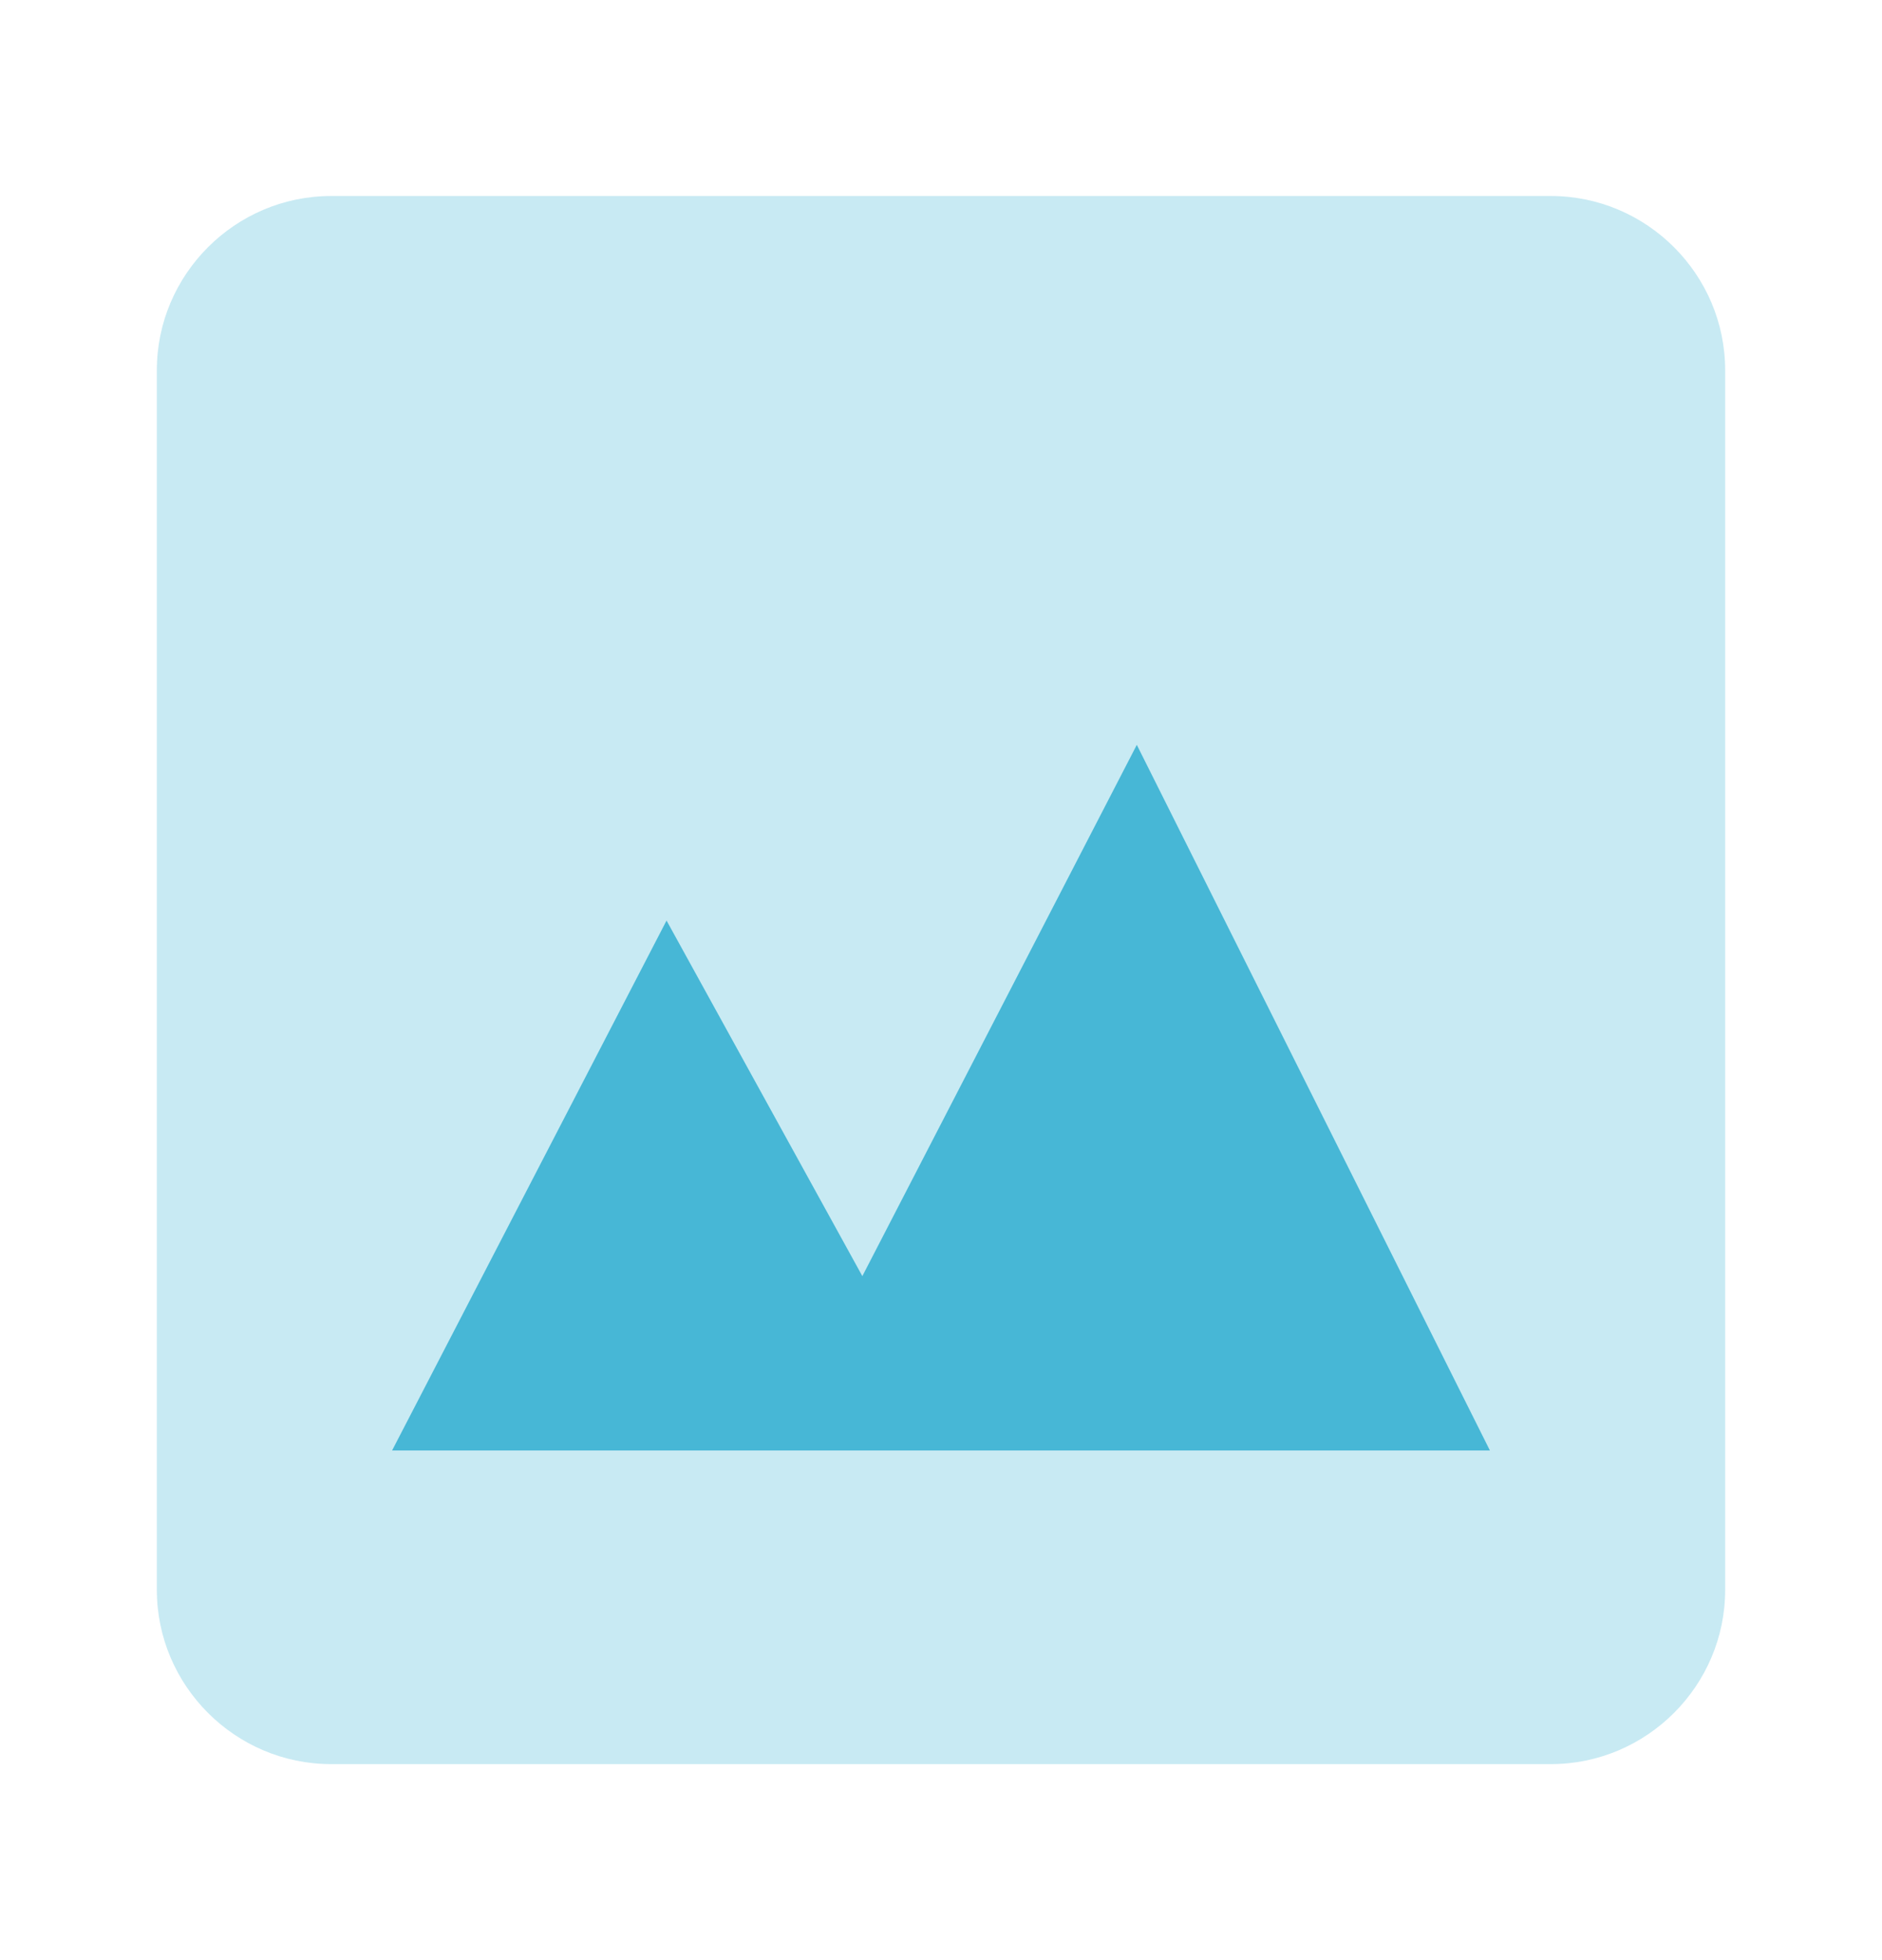 <svg width="24" height="25" viewBox="0 0 24 25" fill="none" xmlns="http://www.w3.org/2000/svg">
<path opacity="0.3" d="M19.778 2.5H4.222C3 2.5 2 3.5 2 4.722V20.278C2 21.5 3 22.5 4.222 22.5H19.778C21 22.5 22 21.5 22 20.278V4.722C22 3.5 21 2.5 19.778 2.5Z" fill="#47B7D6"/>
<path d="M10.997 16.276L14.497 9.5L19 18.5H5L8.5 11.741L10.997 16.276Z" fill="#47B7D6"/>
</svg>

